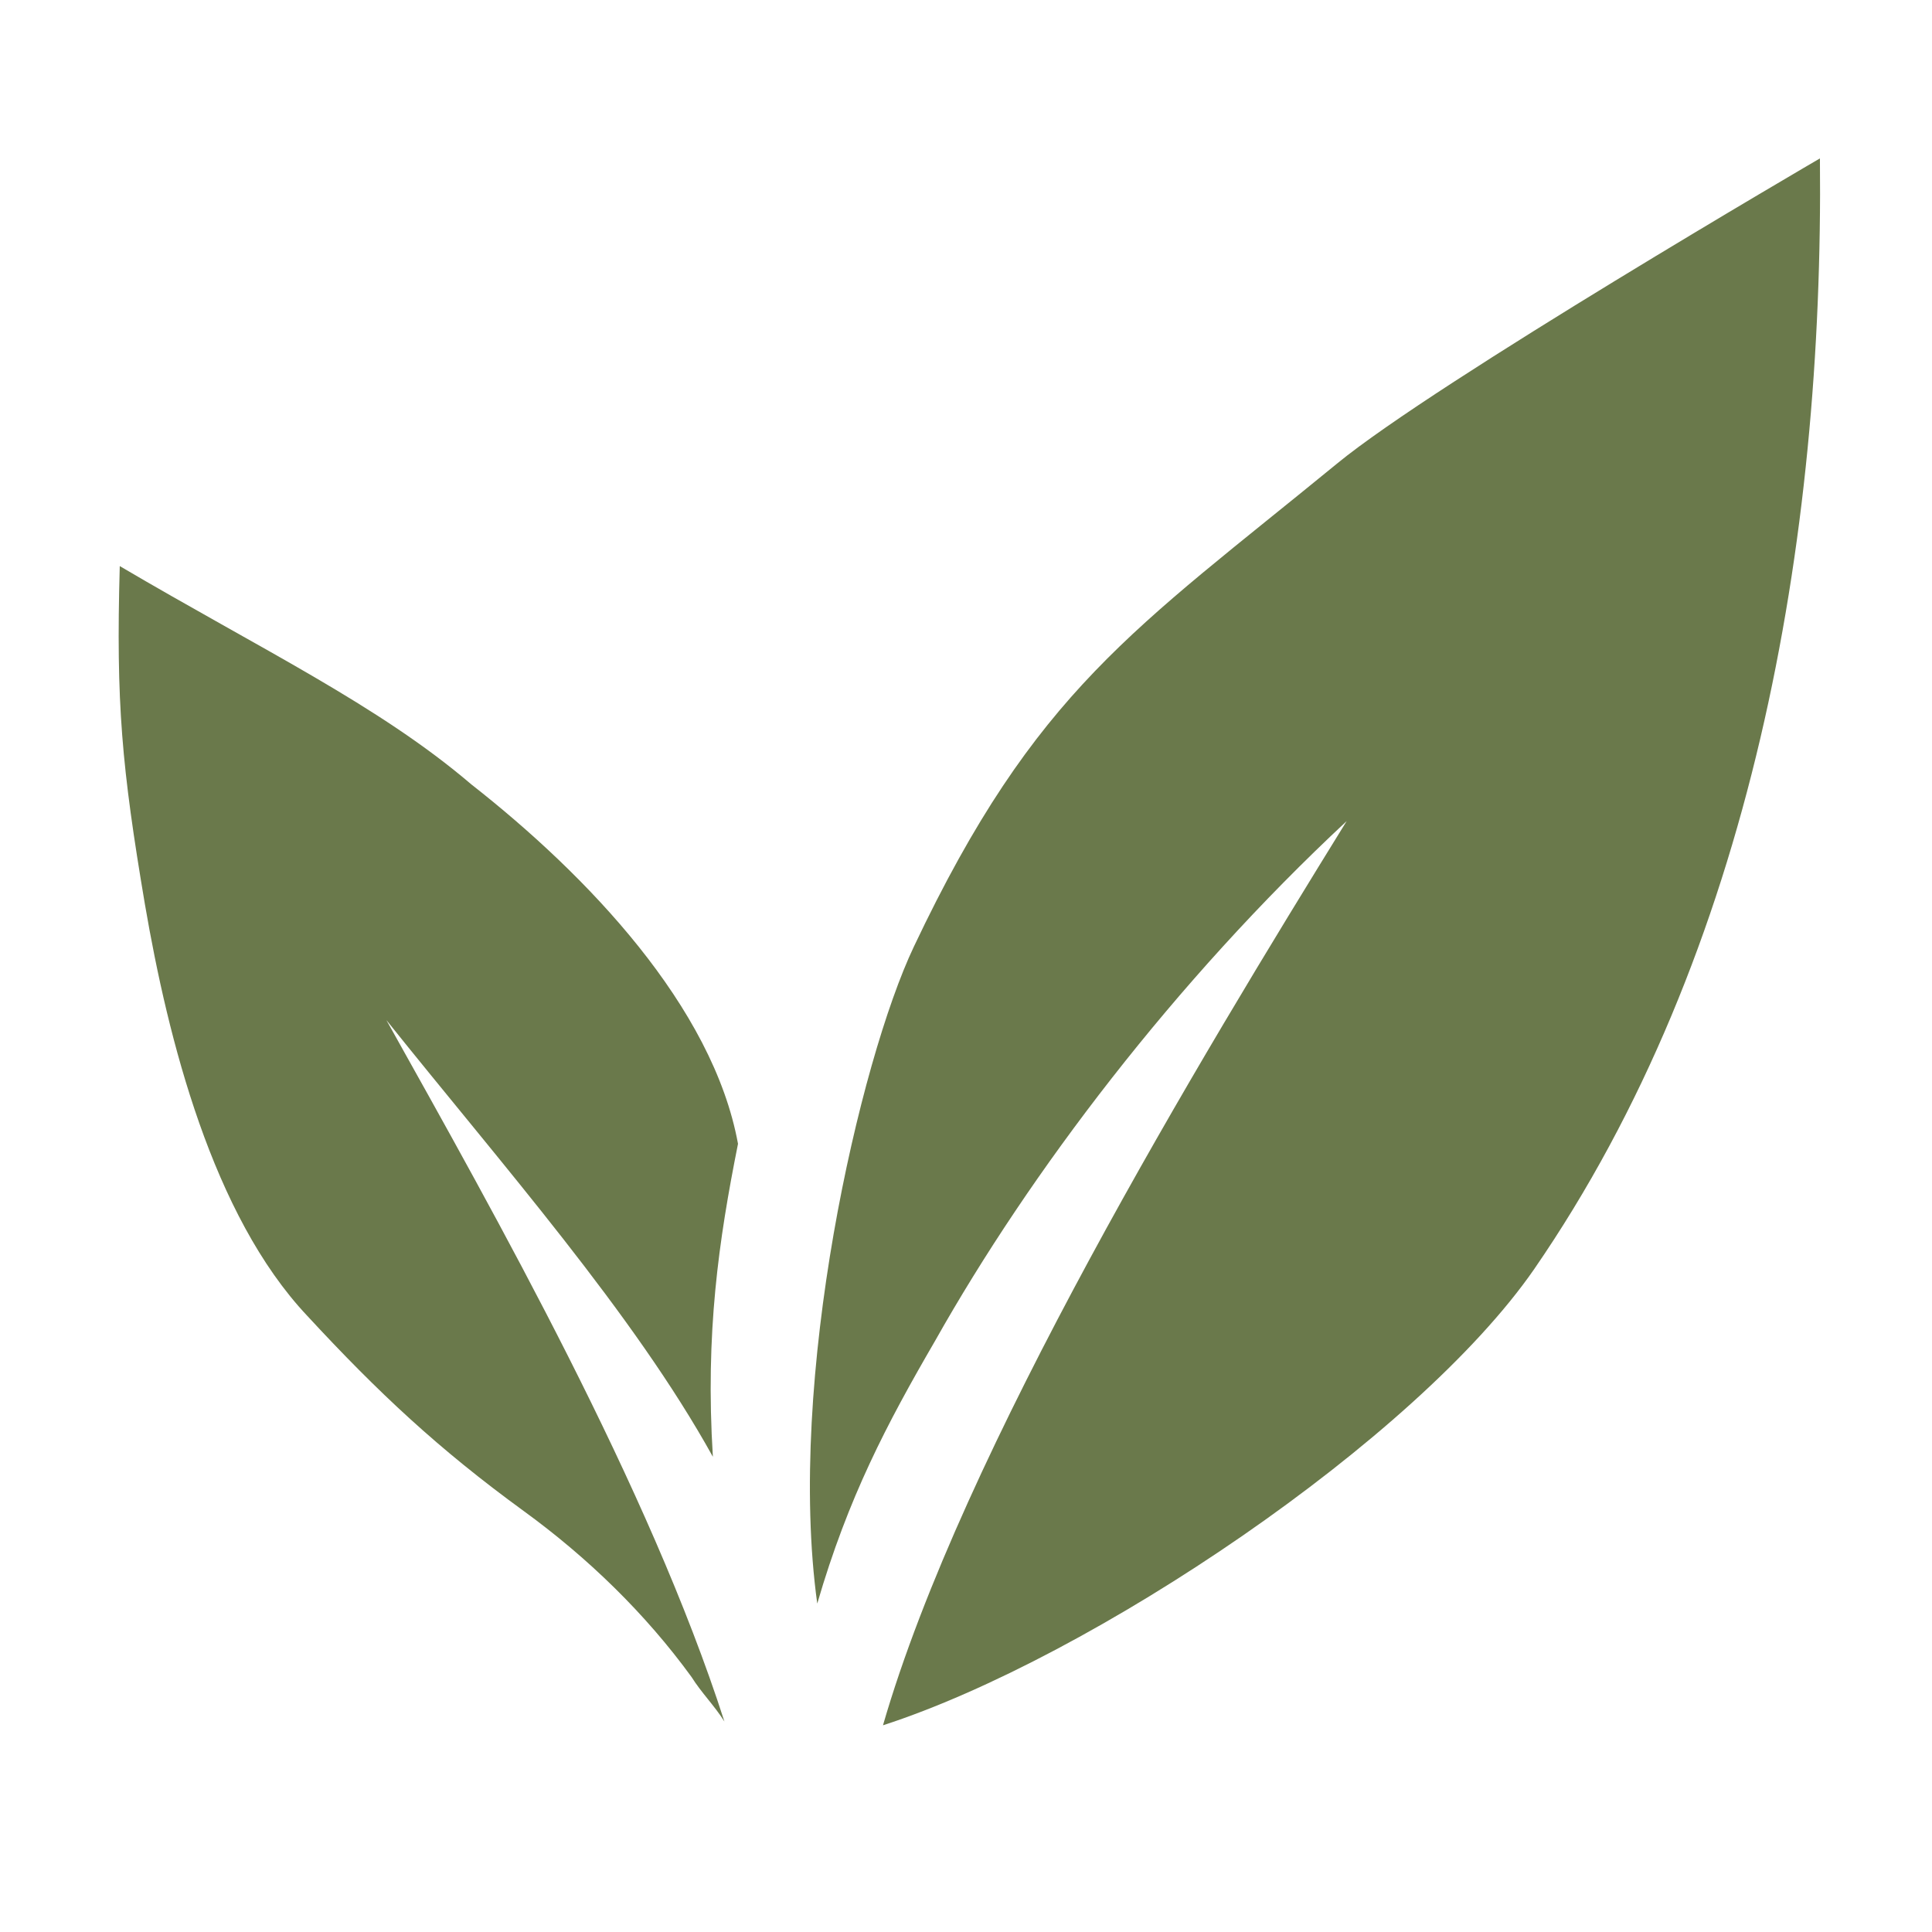<?xml version="1.0" encoding="UTF-8"?>
<svg width="1200pt" height="1200pt" version="1.1" viewBox="0 0 1200 1200" xmlns="http://www.w3.org/2000/svg">
 <g fill="#6a794b">
  <path d="m830.39 288c-126 103.22-187.22 140.39-262.78 300-33.609 70.781-79.219 268.78-60 408 19.219-66 43.219-111.61 73.219-163.22 58.781-104.39 148.78-223.22 255.61-322.78-91.219 147.61-238.78 391.22-288 561.61 129.61-42 331.22-177.61 404.39-283.22 135.56-196.78 179.95-452.39 177.56-690 0 0-238.78 139.22-300 189.61z"/>
  <path d="m240 633.61c72 90 153.61 182.39 202.78 271.22-4.781-76.781 3.609-134.39 15.609-194.39-15.609-85.219-93.609-166.78-165.61-223.22-57.609-49.219-130.78-84-218.39-135.61-2.391 85.172 1.219 124.78 15.609 210 14.391 84 42 193.22 100.78 255.61 44.391 48 81.609 82.781 134.39 121.22 39.609 28.781 75.609 63.609 104.39 103.22 6 9.609 14.391 18 20.391 27.609-46.734-145.26-141.56-313.26-209.95-435.66z"/>
 </g>
</svg>
